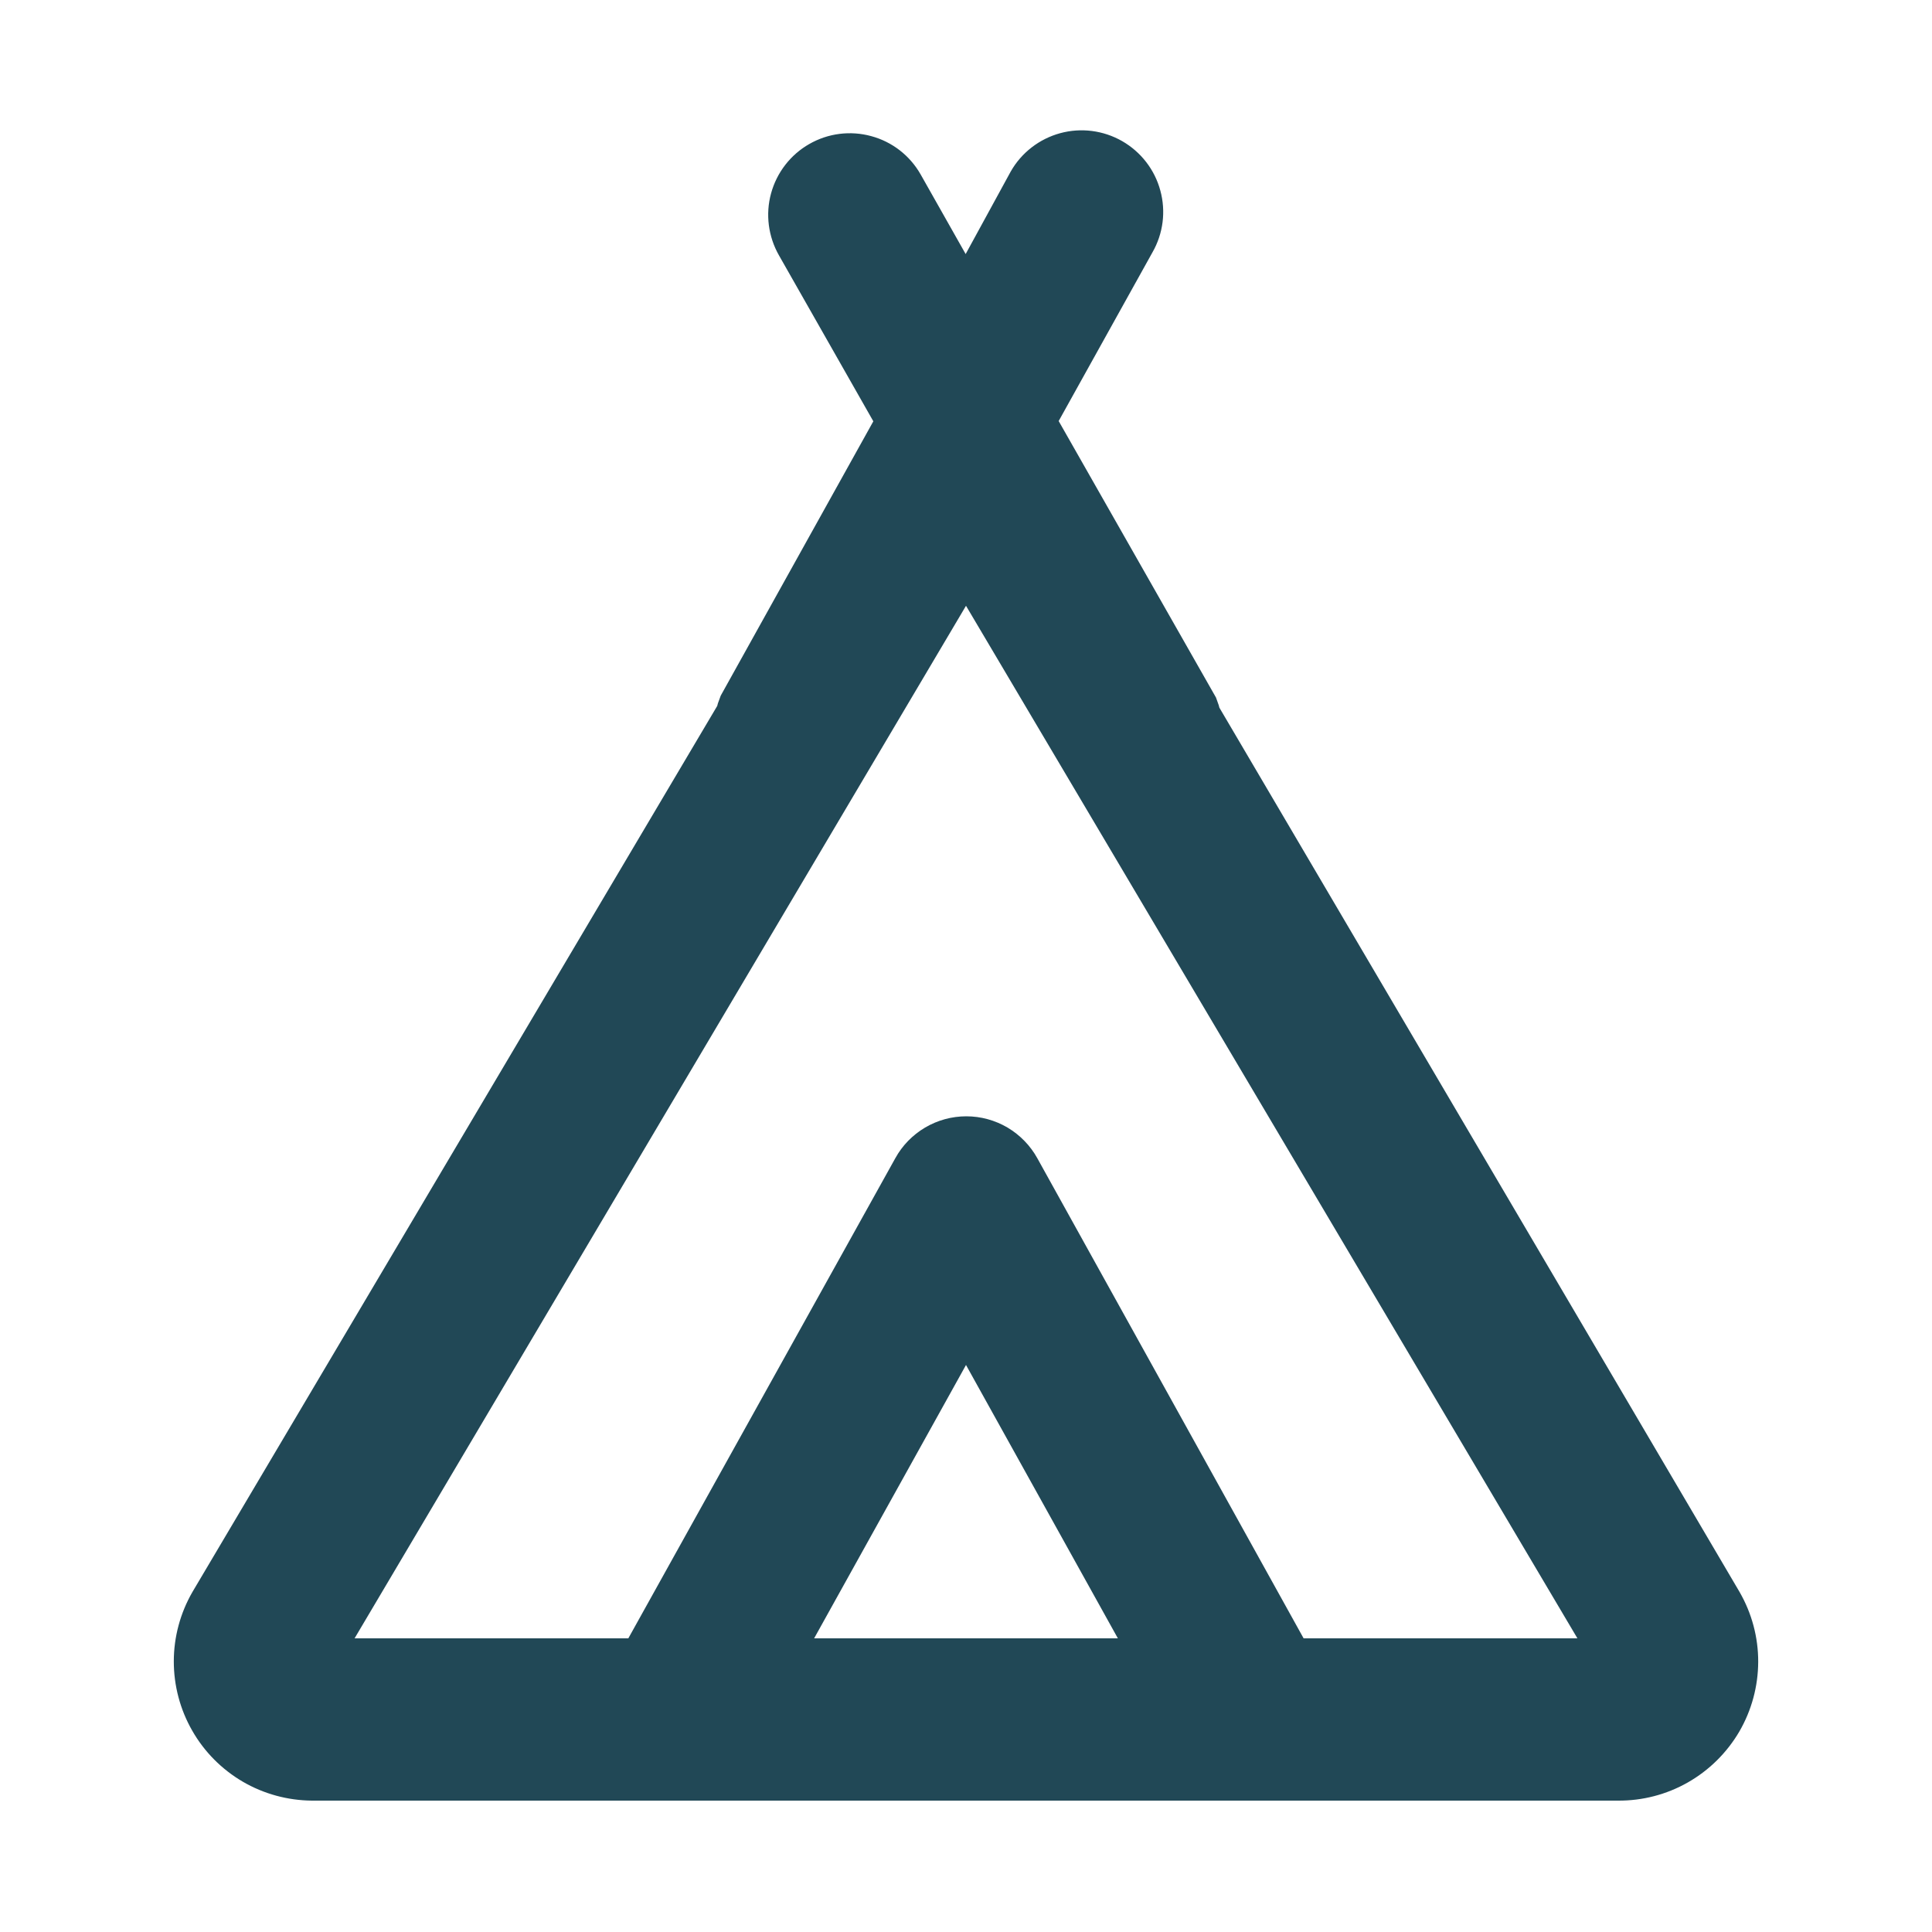 <svg width="25" height="25" viewBox="0 0 25 25" fill="none" xmlns="http://www.w3.org/2000/svg">
<path d="M22.25 20.75L15.5 9.275C15.491 9.234 15.478 9.194 15.463 9.155L13.355 5.45L14.652 3.117C14.752 2.943 14.778 2.737 14.725 2.544C14.673 2.35 14.545 2.186 14.371 2.086C14.197 1.987 13.991 1.96 13.797 2.013C13.604 2.066 13.439 2.193 13.34 2.367L12.5 3.905L11.652 2.405C11.553 2.231 11.389 2.103 11.195 2.051C11.002 1.998 10.795 2.024 10.621 2.124C10.447 2.223 10.32 2.388 10.267 2.581C10.214 2.774 10.241 2.981 10.34 3.155L11.645 5.45L9.597 9.132C9.581 9.171 9.569 9.211 9.56 9.252L2.75 20.75C2.619 20.977 2.549 21.235 2.549 21.498C2.549 21.76 2.617 22.018 2.748 22.246C2.878 22.474 3.066 22.663 3.293 22.796C3.52 22.928 3.777 22.998 4.04 23H20.938C21.202 23.002 21.462 22.935 21.692 22.804C21.922 22.673 22.113 22.484 22.247 22.256C22.38 22.027 22.45 21.768 22.451 21.503C22.452 21.239 22.382 20.979 22.25 20.75ZM10.025 21.5L12.5 17.045L14.975 21.5H10.025ZM16.692 21.5L13.16 15.132C13.095 15.015 13 14.918 12.885 14.849C12.769 14.781 12.638 14.745 12.504 14.745C12.37 14.745 12.238 14.781 12.123 14.849C12.007 14.918 11.912 15.015 11.848 15.132L8.307 21.5H4.062L12.5 7.25L20.938 21.5H16.692Z" fill="#214856" stroke="#214856" stroke-width="0.6"/>
</svg>
